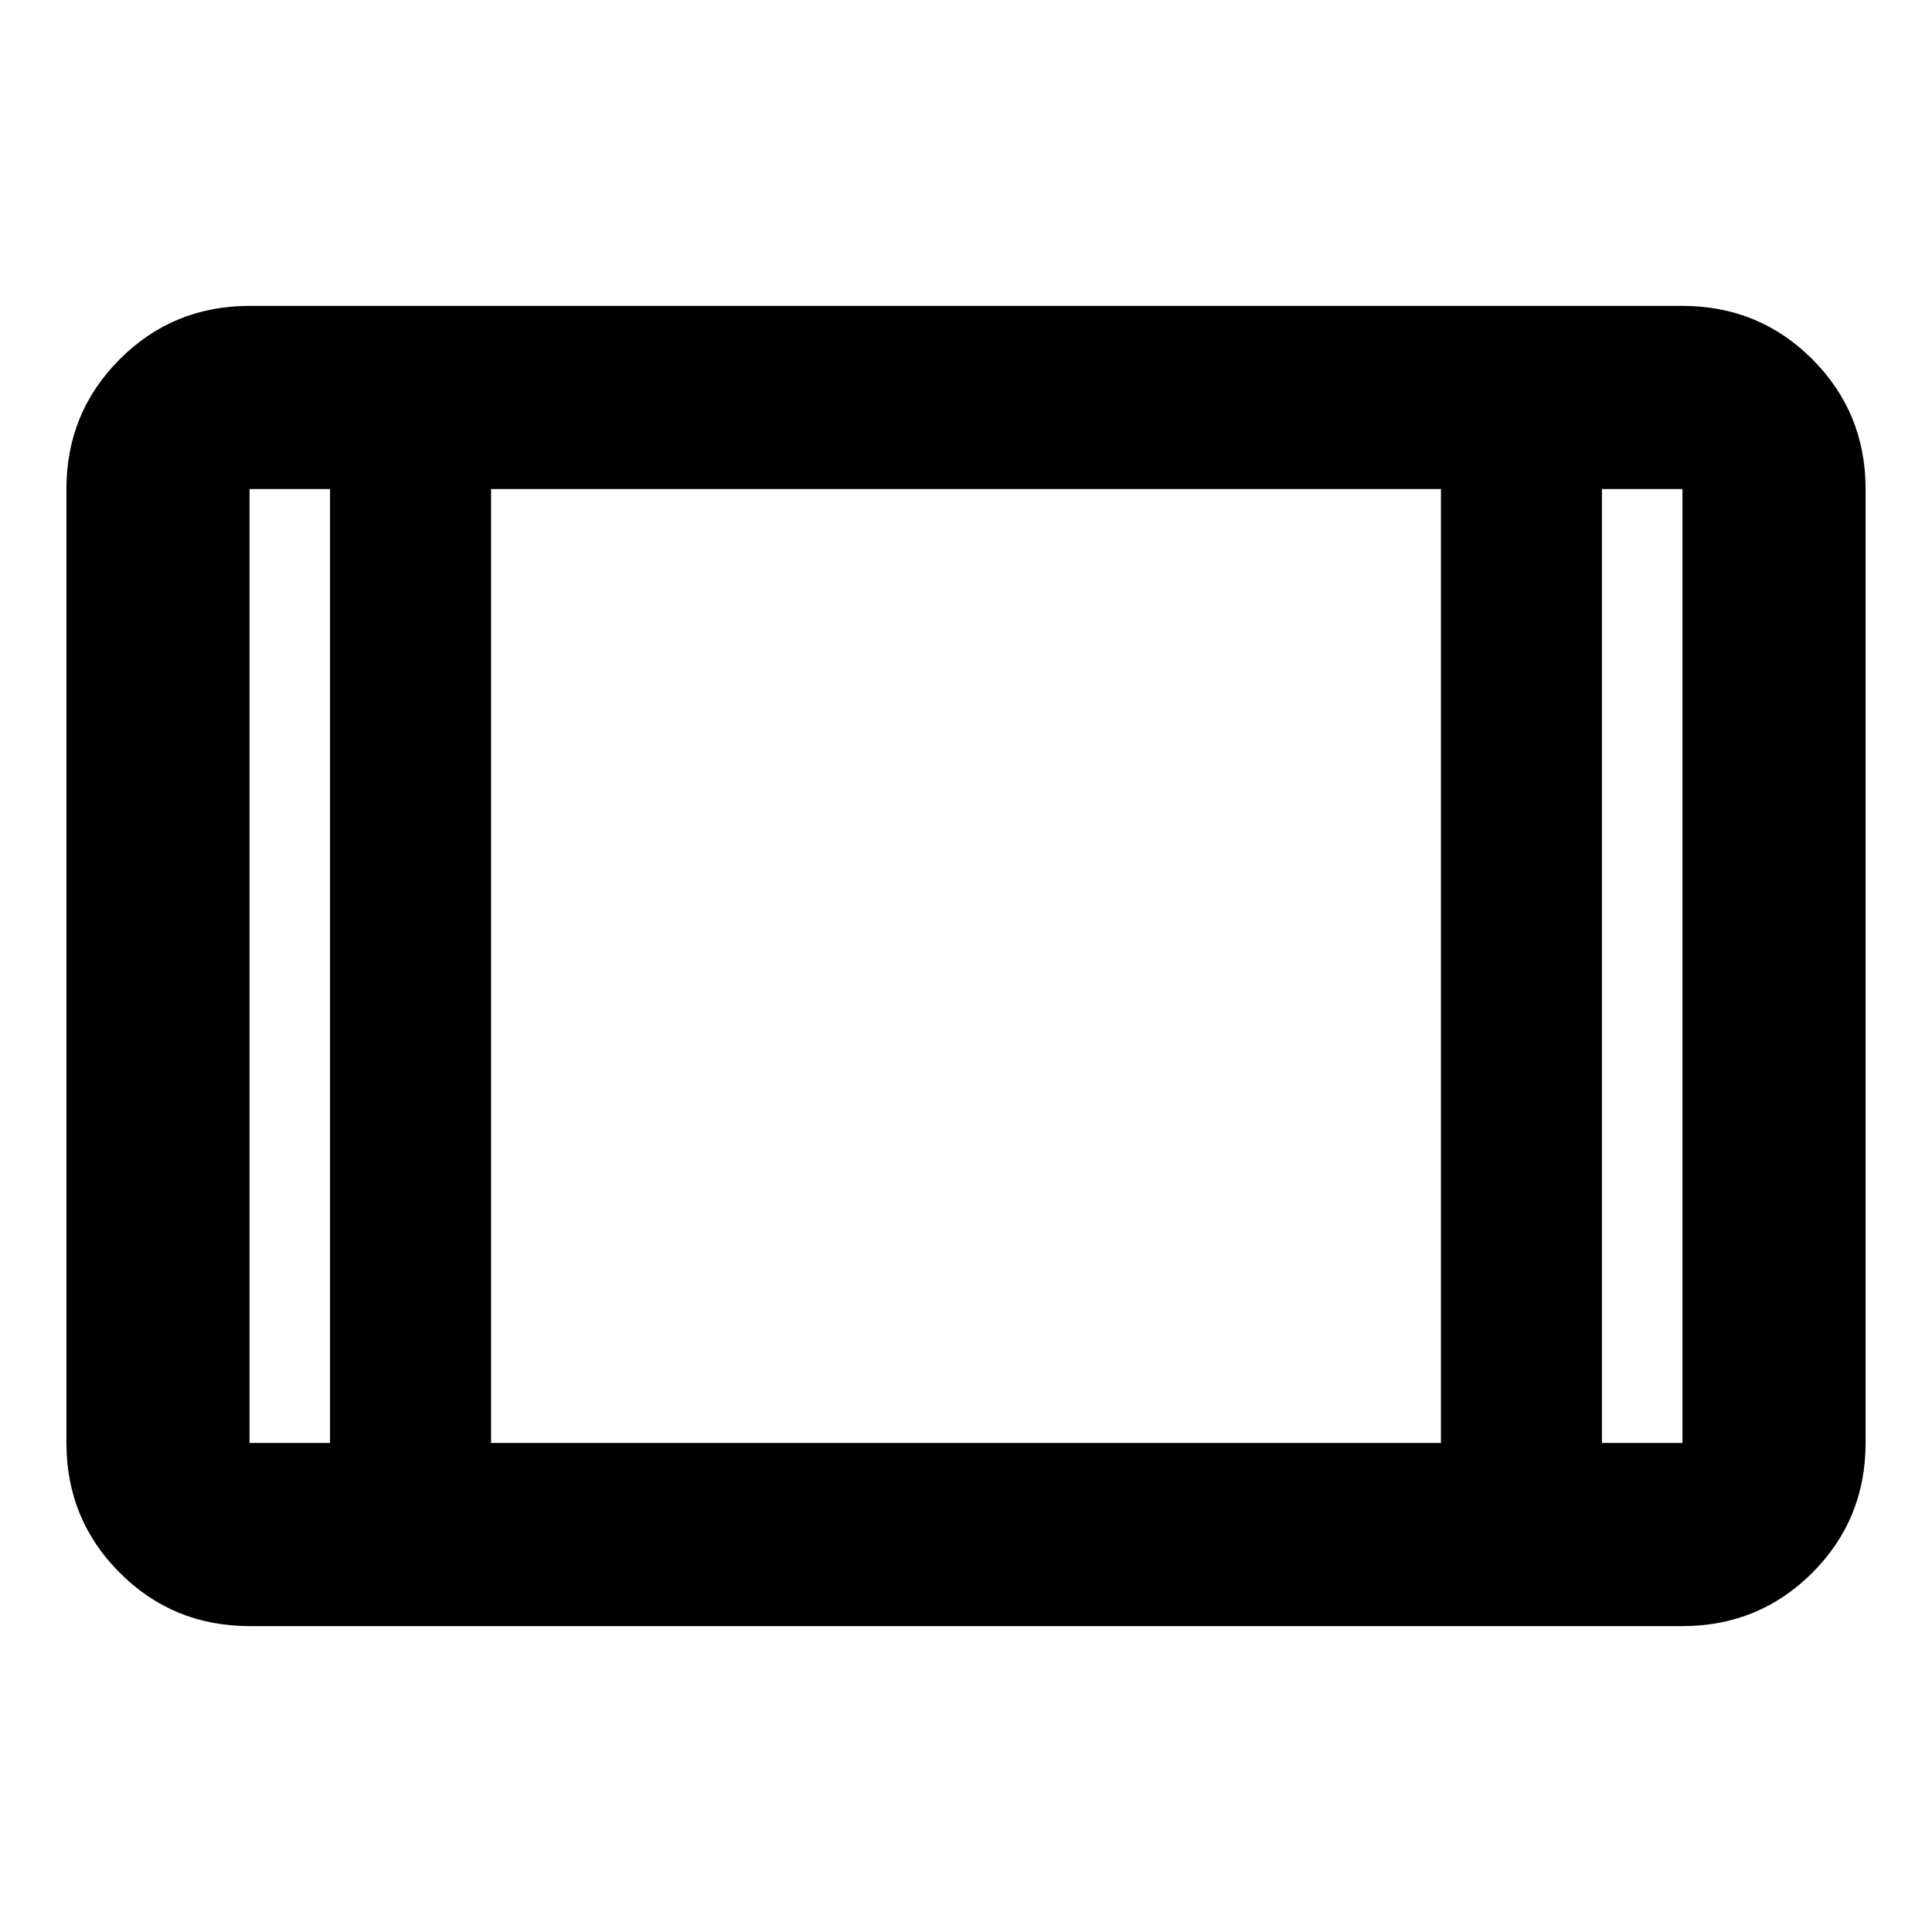 <svg xmlns="http://www.w3.org/2000/svg" height="24" width="24"><path d="M3.1 20.2Q2.15 20.2 1.488 19.538Q0.825 18.875 0.825 17.925V6.075Q0.825 5.125 1.488 4.462Q2.15 3.8 3.1 3.8H20.9Q21.85 3.8 22.513 4.462Q23.175 5.125 23.175 6.075V17.925Q23.175 18.875 22.513 19.538Q21.85 20.2 20.9 20.2ZM6.1 17.925H17.9V6.075H6.1ZM4.1 6.075H3.1Q3.1 6.075 3.1 6.075Q3.1 6.075 3.1 6.075V17.925Q3.1 17.925 3.1 17.925Q3.1 17.925 3.1 17.925H4.1ZM19.9 6.075V17.925H20.9Q20.9 17.925 20.9 17.925Q20.9 17.925 20.9 17.925V6.075Q20.9 6.075 20.9 6.075Q20.9 6.075 20.9 6.075ZM20.9 6.075Q20.9 6.075 20.9 6.075Q20.9 6.075 20.9 6.075H19.9H20.9Q20.9 6.075 20.9 6.075Q20.9 6.075 20.9 6.075ZM3.1 6.075Q3.1 6.075 3.1 6.075Q3.1 6.075 3.1 6.075H4.1H3.1Q3.1 6.075 3.1 6.075Q3.1 6.075 3.1 6.075Z"/></svg>